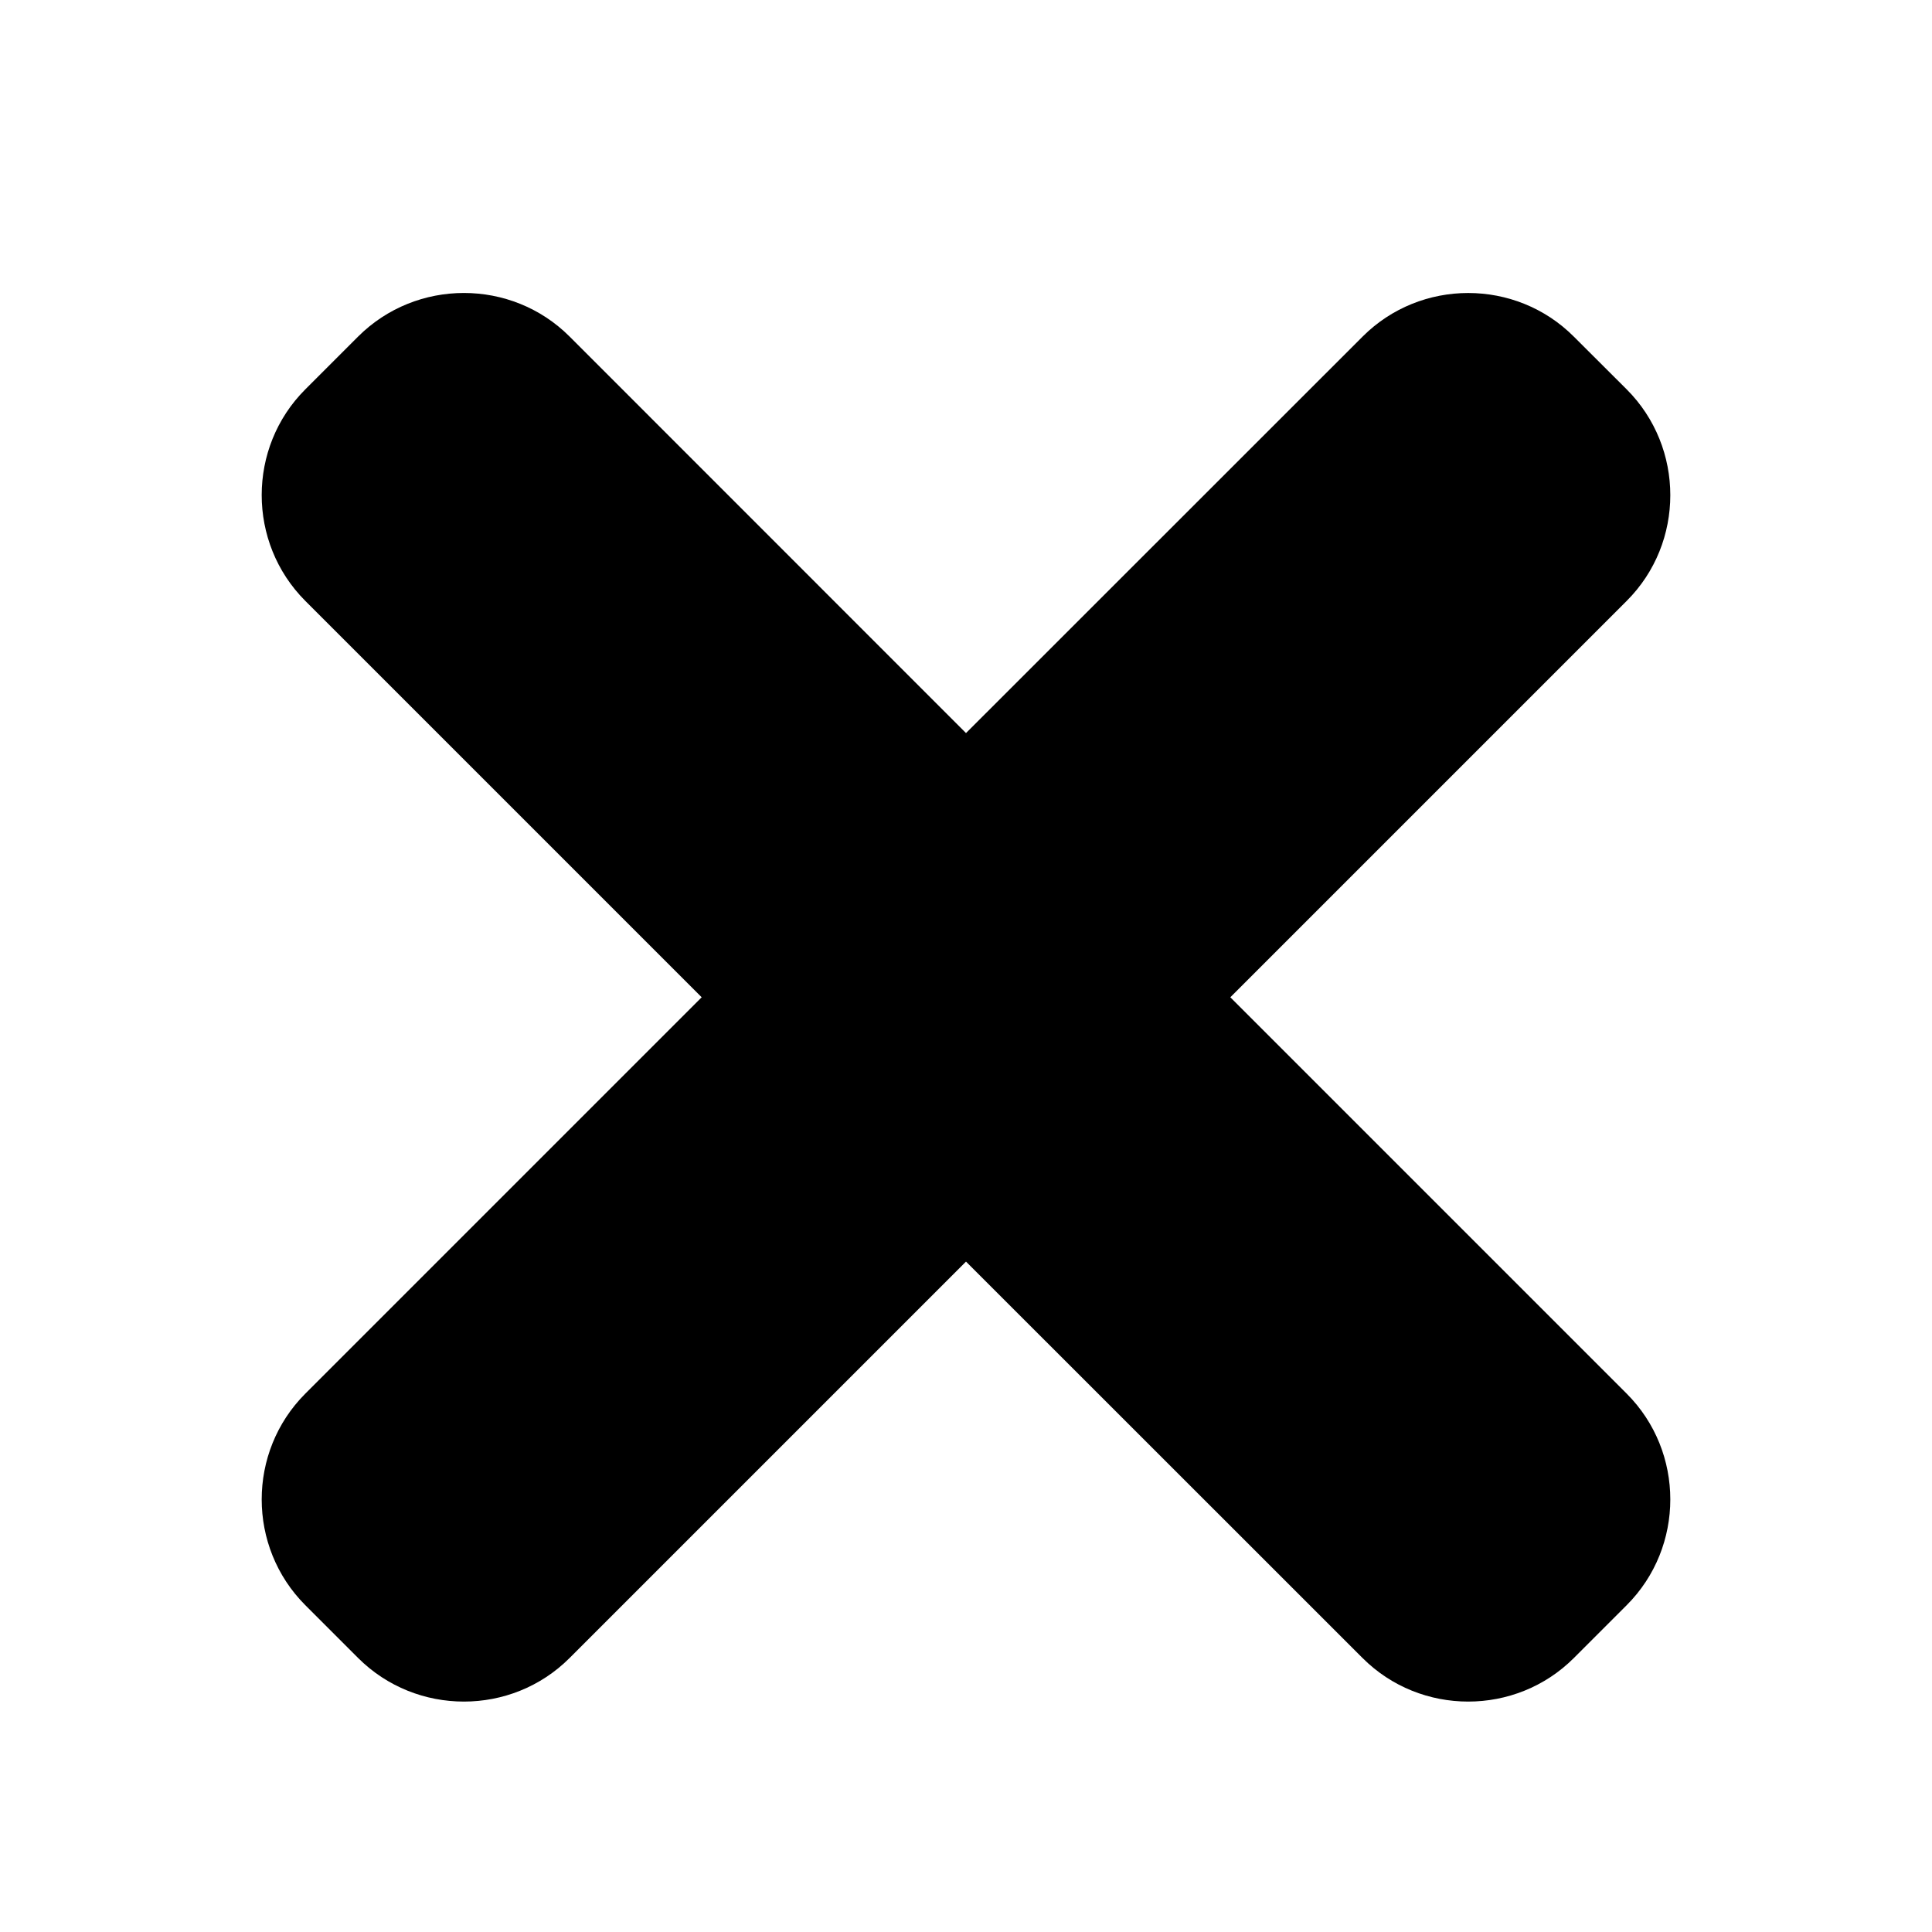 <svg width="16" height="16" viewBox="0 0 16 16" fill="none" xmlns="http://www.w3.org/2000/svg">
  <path d="M10.189 8.259L13.472 4.976C13.953 4.495 13.953 3.707 13.472 3.225L13.034 2.788C12.553 2.306 11.765 2.306 11.284 2.788L8 6.071L4.717 2.787C4.236 2.306 3.448 2.306 2.966 2.787L2.528 3.225C2.047 3.706 2.047 4.494 2.528 4.976L5.811 8.259L2.528 11.542C2.047 12.024 2.047 12.811 2.528 13.293L2.966 13.731C3.448 14.212 4.236 14.212 4.717 13.731L8 10.448L11.284 13.731C11.765 14.212 12.553 14.212 13.034 13.731L13.472 13.293C13.953 12.811 13.953 12.024 13.472 11.542L10.189 8.259Z" fill="currentColor"/>
</svg>

